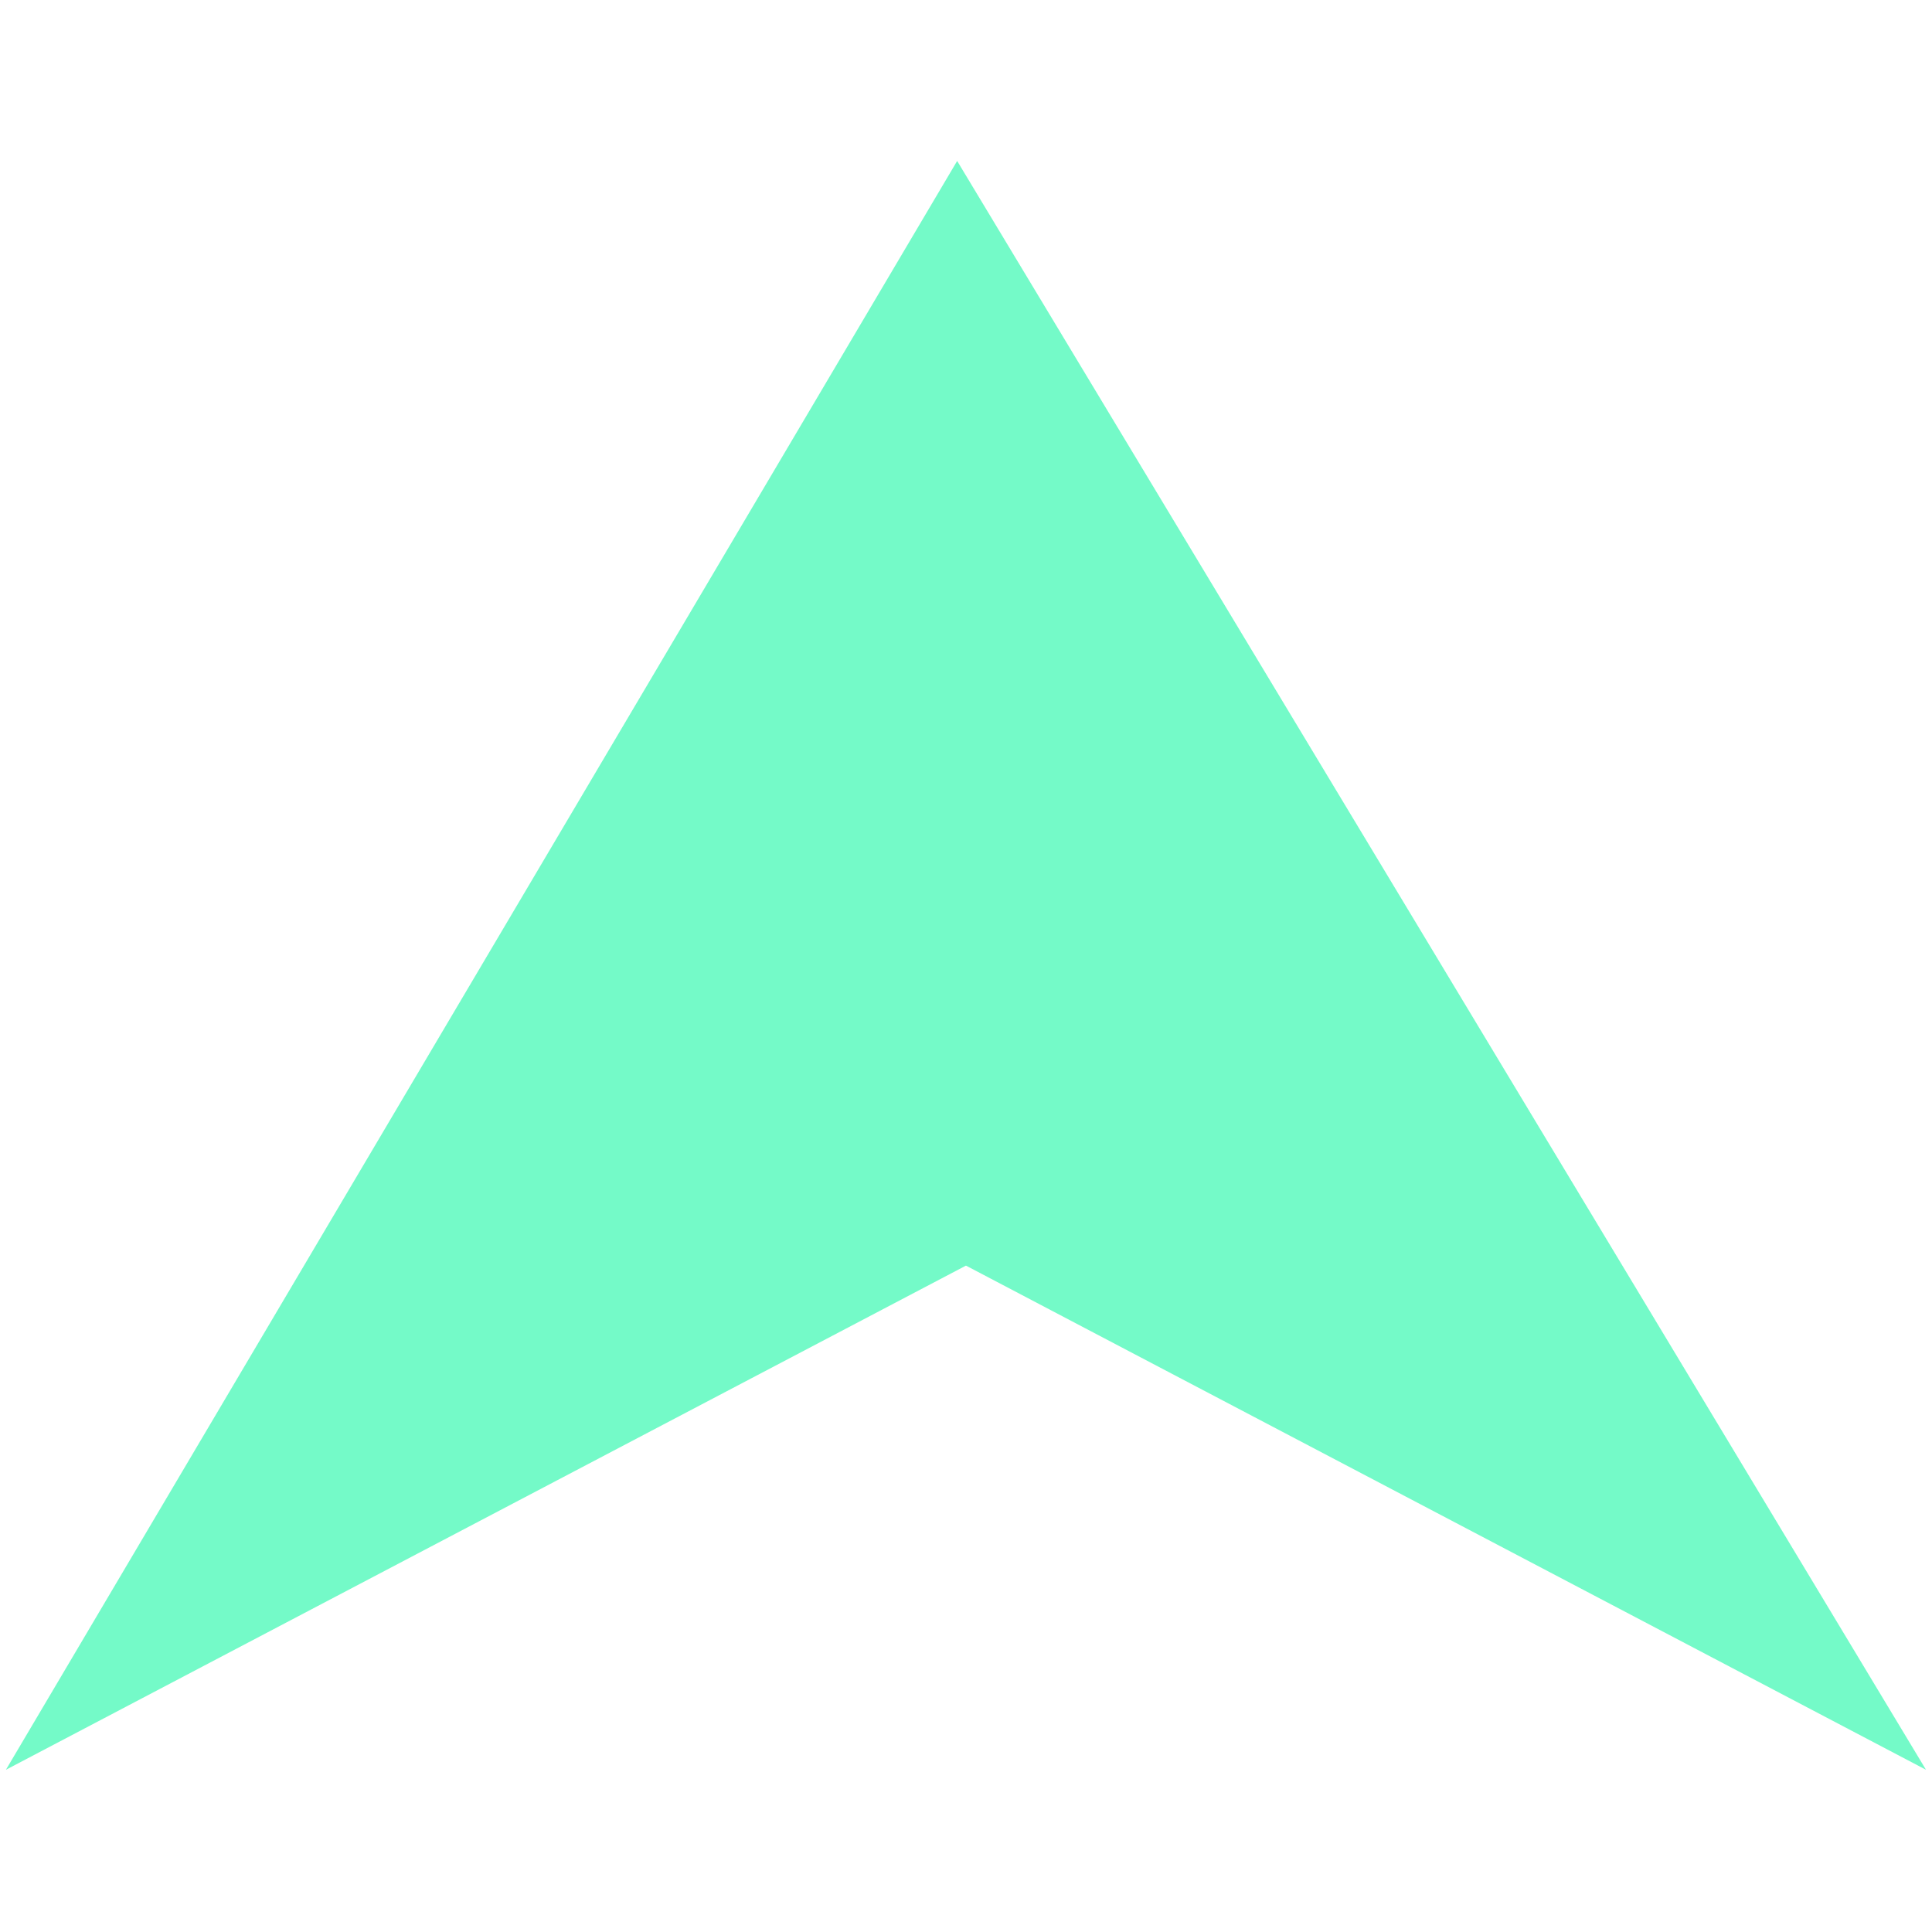 <svg width="50" height="50" xmlns="http://www.w3.org/2000/svg" viewBox="0 0 434.68 364.22">
    <defs>
        <style>
            .cls-1 {
                fill: #74FAC8;
            }
        </style>
    </defs>
    <polygon class="cls-1" points="215.35 0.98 1.33 362.95 217.33 249.52 433.33 362.95 215.35 0.98"/>
</svg>